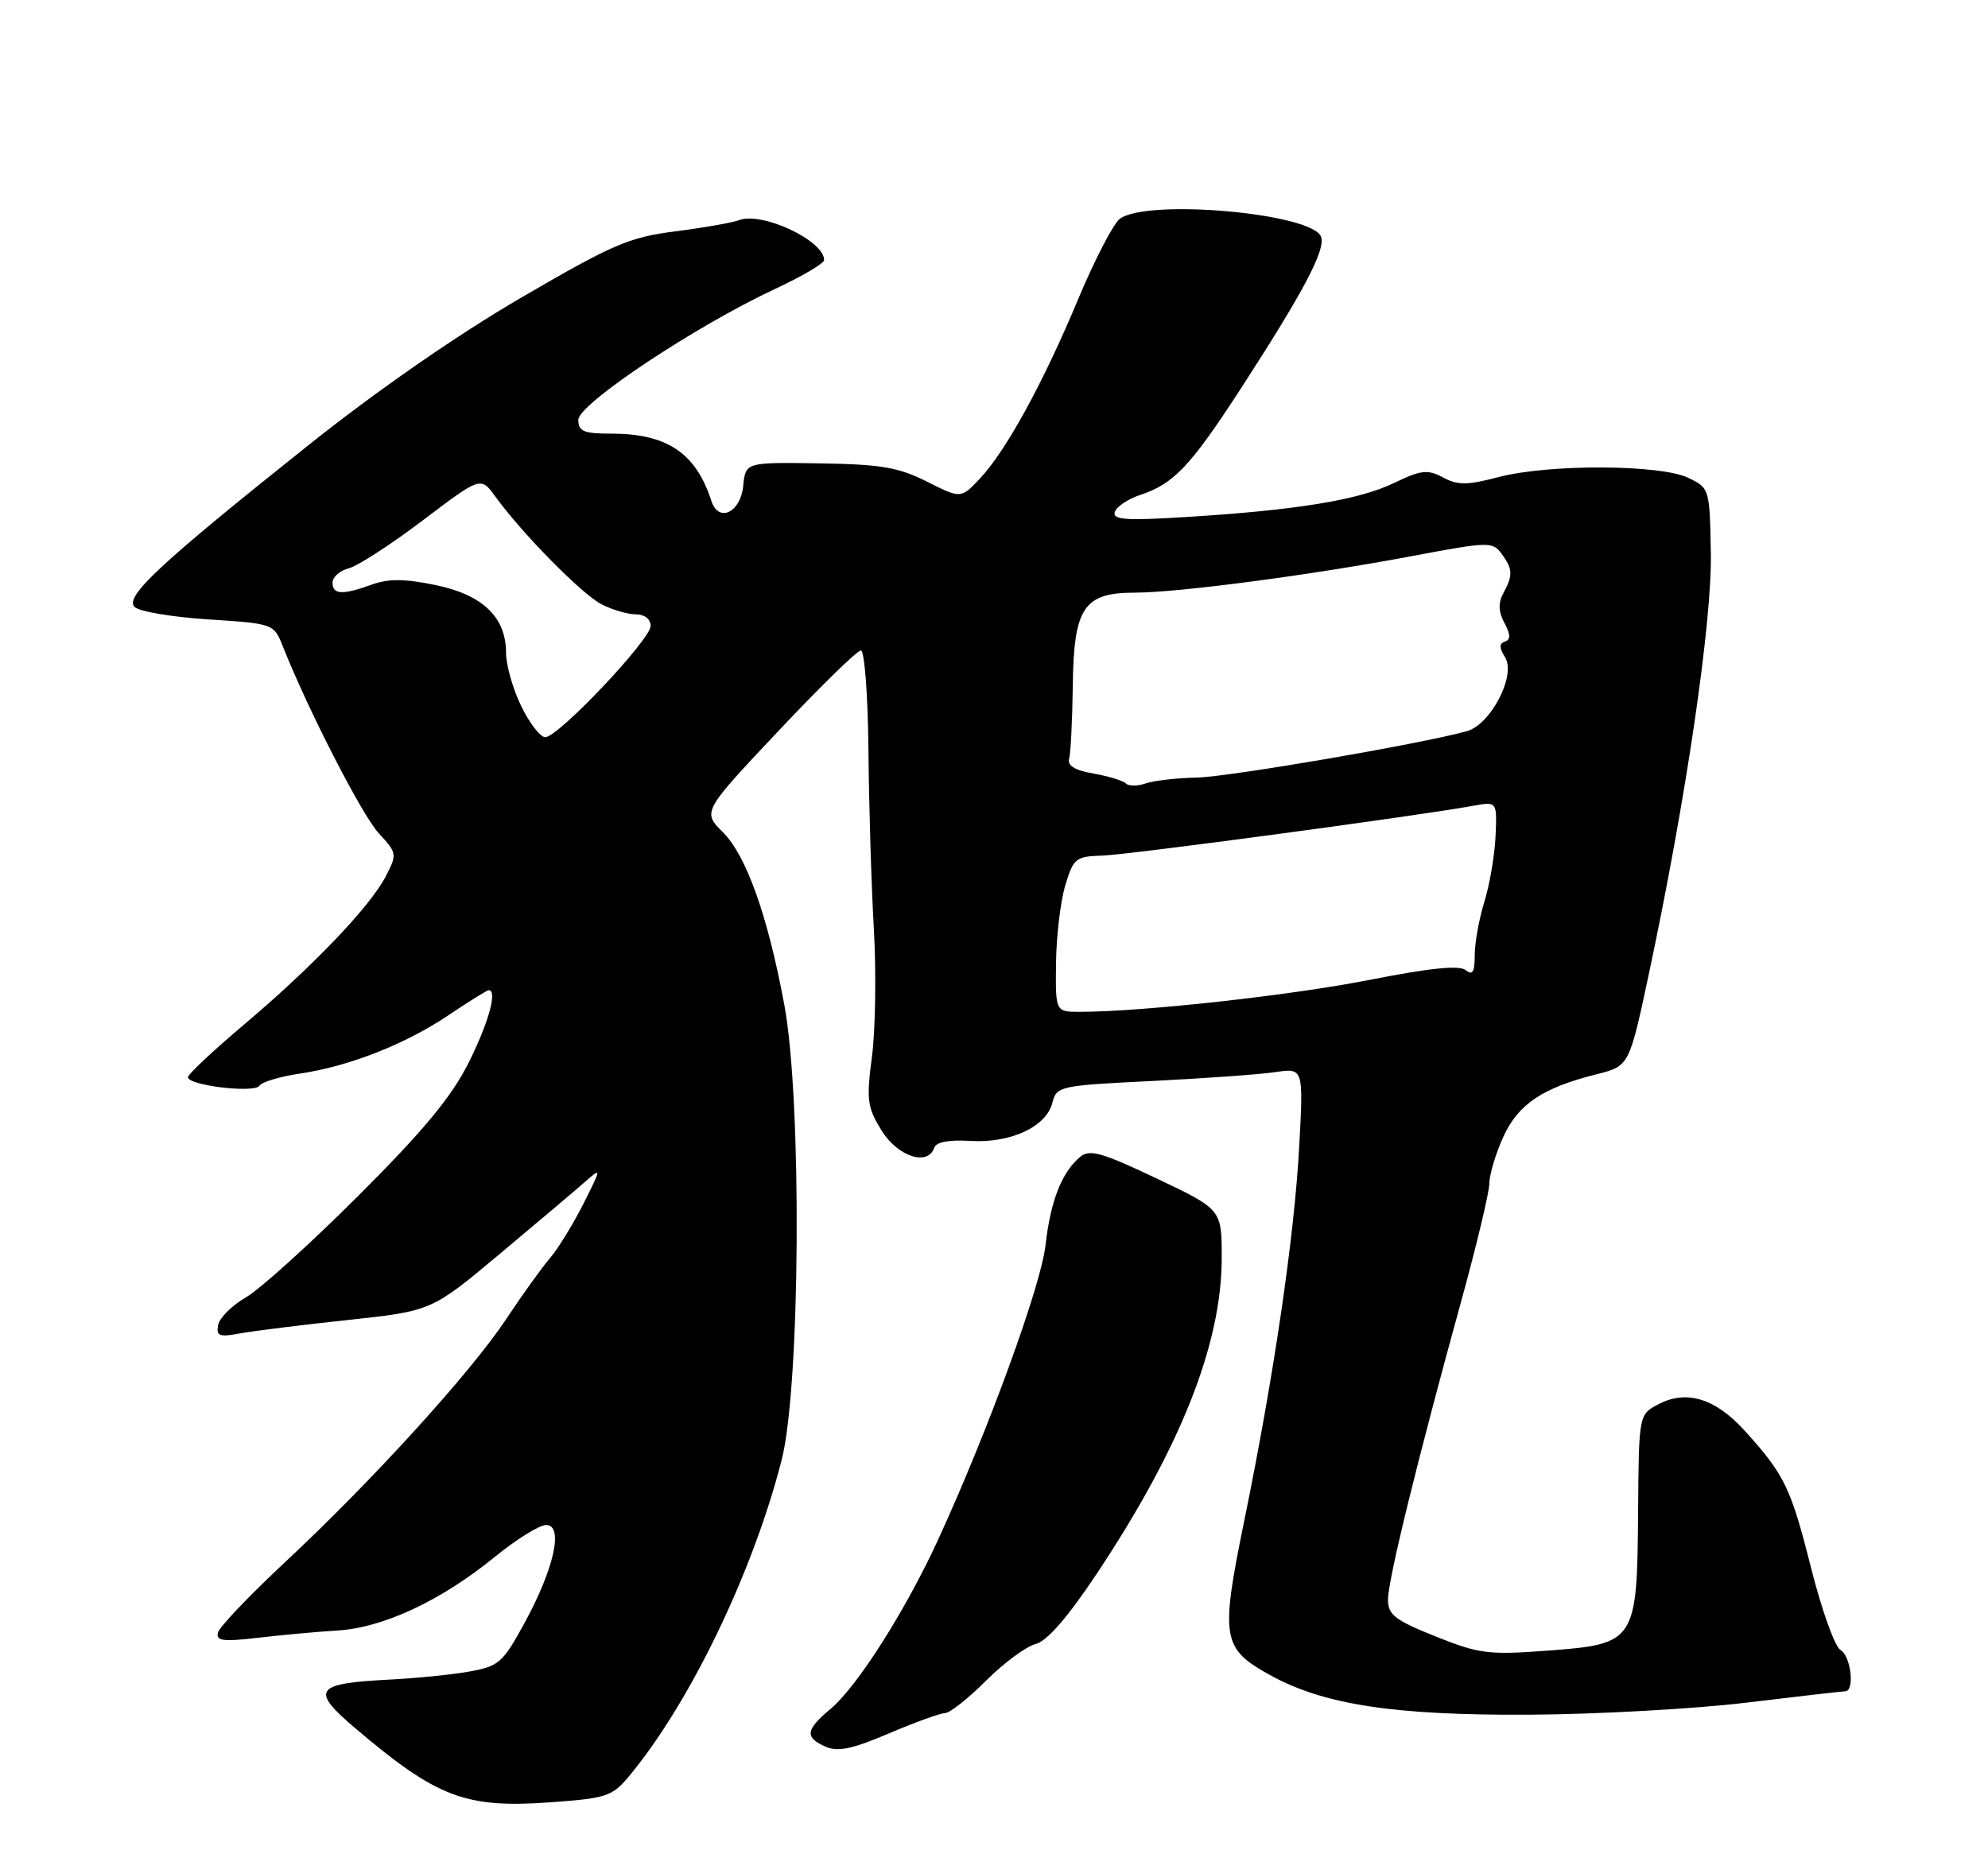 <?xml version="1.0" encoding="UTF-8" standalone="no"?>
<!DOCTYPE svg PUBLIC "-//W3C//DTD SVG 1.1//EN" "http://www.w3.org/Graphics/SVG/1.1/DTD/svg11.dtd" >
<svg xmlns="http://www.w3.org/2000/svg" xmlns:xlink="http://www.w3.org/1999/xlink" version="1.1" viewBox="0 0 275 256">
 <g >
 <path fill="currentColor"
d=" M 87.00 245.78 C 95.40 235.69 104.13 217.62 108.12 202.03 C 110.72 191.92 110.95 152.21 108.49 139.00 C 106.20 126.71 103.25 118.40 100.00 115.15 C 97.16 112.31 97.16 112.31 107.66 101.16 C 113.44 95.02 118.58 90.00 119.08 90.00 C 119.59 90.00 120.06 96.16 120.13 103.75 C 120.20 111.31 120.53 122.45 120.88 128.50 C 121.22 134.55 121.10 142.50 120.62 146.17 C 119.83 152.19 119.96 153.19 121.95 156.42 C 124.19 160.04 128.37 161.40 129.24 158.79 C 129.50 158.01 131.30 157.68 134.23 157.86 C 139.80 158.20 144.74 155.90 145.57 152.59 C 146.15 150.28 146.55 150.20 159.33 149.57 C 166.57 149.21 174.26 148.66 176.41 148.34 C 180.31 147.77 180.31 147.77 179.72 158.64 C 179.04 171.14 176.22 190.39 172.10 210.50 C 168.80 226.66 169.04 228.10 175.69 231.77 C 183.12 235.87 192.80 237.35 211.50 237.25 C 220.85 237.20 234.35 236.45 241.50 235.59 C 248.65 234.73 254.84 234.01 255.25 234.01 C 256.60 233.99 256.04 229.12 254.60 228.30 C 253.82 227.86 252.00 222.78 250.54 217.00 C 247.74 205.87 246.88 204.08 241.37 197.98 C 237.31 193.49 233.30 192.25 229.42 194.29 C 226.70 195.71 226.70 195.71 226.60 209.15 C 226.47 227.16 226.27 227.47 214.16 228.38 C 205.90 229.00 204.63 228.84 198.58 226.42 C 192.98 224.18 192.00 223.42 192.00 221.34 C 192.00 218.62 196.05 202.09 202.07 180.25 C 204.23 172.42 206.01 164.99 206.02 163.75 C 206.03 162.51 206.90 159.62 207.94 157.32 C 210.01 152.77 213.39 150.50 220.88 148.63 C 225.38 147.50 225.38 147.50 228.14 134.50 C 233.24 110.52 236.83 86.05 236.66 76.52 C 236.50 67.61 236.48 67.53 233.53 66.11 C 229.66 64.25 214.23 64.19 207.29 66.01 C 202.96 67.15 201.66 67.16 199.62 66.06 C 197.48 64.92 196.59 65.02 192.83 66.83 C 187.96 69.18 179.37 70.59 164.14 71.53 C 155.72 72.06 153.86 71.92 154.21 70.84 C 154.45 70.10 156.04 69.04 157.75 68.47 C 162.34 66.96 164.67 64.50 171.49 54.00 C 180.29 40.44 183.42 34.53 182.74 32.75 C 181.48 29.48 158.60 27.46 154.89 30.29 C 154.00 30.97 151.41 35.97 149.14 41.40 C 144.28 53.04 139.14 62.42 135.52 66.25 C 132.92 69.00 132.92 69.00 128.21 66.63 C 124.27 64.65 121.83 64.24 113.31 64.11 C 103.13 63.96 103.13 63.96 102.81 67.22 C 102.46 70.92 99.39 72.38 98.41 69.32 C 96.27 62.69 92.28 60.00 84.60 60.00 C 80.73 60.00 80.00 59.69 80.00 58.09 C 80.00 55.89 96.15 45.15 107.25 39.96 C 110.96 38.23 114.00 36.44 114.00 35.98 C 114.00 33.28 105.41 29.25 102.24 30.46 C 101.32 30.81 97.35 31.51 93.42 32.01 C 87.03 32.82 84.76 33.80 72.05 41.21 C 63.26 46.33 52.03 54.12 42.66 61.60 C 22.06 78.03 17.22 82.54 18.61 83.97 C 19.21 84.60 23.80 85.38 28.79 85.70 C 37.82 86.28 37.88 86.31 39.11 89.39 C 42.56 98.13 50.10 112.83 52.40 115.30 C 54.92 118.02 54.95 118.19 53.37 121.24 C 51.21 125.42 43.26 133.74 33.75 141.77 C 29.49 145.37 26.00 148.64 26.00 149.04 C 26.00 150.19 35.20 151.29 35.89 150.22 C 36.23 149.70 38.73 148.95 41.46 148.55 C 48.32 147.53 56.09 144.48 62.11 140.42 C 64.91 138.54 67.38 137.00 67.60 137.00 C 68.84 137.00 67.60 141.48 64.83 147.03 C 62.45 151.78 58.62 156.40 49.58 165.44 C 42.94 172.07 35.93 178.41 34.01 179.51 C 32.09 180.62 30.37 182.34 30.18 183.32 C 29.88 184.86 30.32 185.03 33.16 184.50 C 35.00 184.16 41.72 183.32 48.10 182.64 C 59.70 181.39 59.70 181.39 69.10 173.52 C 74.27 169.19 79.57 164.72 80.87 163.57 C 83.24 161.50 83.24 161.50 80.68 166.60 C 79.27 169.40 77.19 172.78 76.06 174.10 C 74.93 175.42 72.21 179.20 70.03 182.50 C 65.14 189.88 51.51 204.87 39.50 216.08 C 34.55 220.70 30.34 225.11 30.15 225.89 C 29.86 227.04 30.87 227.17 35.65 226.61 C 38.87 226.23 43.84 225.77 46.70 225.60 C 53.03 225.21 61.00 221.48 68.43 215.43 C 71.42 212.99 74.62 211.00 75.54 211.00 C 77.99 211.00 76.68 216.98 72.59 224.50 C 69.55 230.08 69.02 230.55 64.91 231.28 C 62.49 231.71 57.53 232.21 53.91 232.39 C 43.49 232.92 42.87 233.80 49.19 239.16 C 60.41 248.69 64.38 250.21 76.00 249.38 C 83.89 248.82 84.68 248.56 87.00 245.78 Z  M 130.72 237.03 C 131.40 237.01 133.96 234.99 136.41 232.53 C 138.87 230.08 141.95 227.80 143.26 227.47 C 144.84 227.07 147.69 223.79 151.75 217.69 C 163.33 200.27 169.00 185.92 169.00 174.06 C 169.00 167.33 169.00 167.33 159.99 163.05 C 152.43 159.46 150.73 158.98 149.43 160.06 C 146.88 162.18 145.32 166.15 144.63 172.27 C 143.99 177.93 136.71 197.91 129.78 213.01 C 125.29 222.79 118.62 233.30 114.93 236.41 C 111.43 239.35 111.28 240.37 114.19 241.67 C 115.88 242.43 117.88 242.01 122.94 239.85 C 126.55 238.31 130.05 237.04 130.72 237.03 Z  M 146.08 133.25 C 146.12 129.54 146.70 124.70 147.36 122.50 C 148.49 118.74 148.81 118.49 152.53 118.38 C 156.14 118.26 195.93 112.92 203.79 111.49 C 207.09 110.89 207.09 110.89 206.88 115.70 C 206.76 118.34 206.06 122.43 205.33 124.78 C 204.60 127.14 204.00 130.46 204.00 132.16 C 204.00 134.50 203.70 135.00 202.75 134.23 C 201.88 133.52 197.82 133.93 189.50 135.57 C 178.64 137.72 157.94 140.00 149.35 140.00 C 146.00 140.00 146.00 140.00 146.08 133.25 Z  M 155.74 108.40 C 155.34 108.01 153.33 107.39 151.26 107.03 C 148.66 106.58 147.62 105.93 147.90 104.94 C 148.11 104.15 148.34 99.61 148.40 94.85 C 148.53 84.08 149.91 82.00 156.97 82.00 C 162.97 82.00 181.44 79.56 195.44 76.92 C 205.91 74.94 206.47 74.93 207.71 76.61 C 209.27 78.75 209.31 79.56 207.96 82.07 C 207.23 83.43 207.27 84.64 208.11 86.20 C 208.96 87.79 208.98 88.51 208.18 88.77 C 207.37 89.04 207.38 89.63 208.20 90.95 C 209.75 93.43 206.22 100.25 202.91 101.17 C 196.52 102.94 169.92 107.51 165.50 107.59 C 162.75 107.64 159.59 108.01 158.47 108.40 C 157.36 108.79 156.13 108.79 155.74 108.40 Z  M 72.09 97.68 C 70.94 95.31 70.00 92.00 70.00 90.32 C 70.00 85.40 66.78 82.30 60.25 80.95 C 56.00 80.07 53.75 80.05 51.45 80.88 C 47.36 82.36 46.00 82.29 46.00 80.61 C 46.00 79.84 47.01 78.95 48.25 78.63 C 49.49 78.31 54.10 75.32 58.50 71.99 C 66.50 65.93 66.50 65.93 68.50 68.68 C 72.26 73.86 80.47 82.19 83.19 83.60 C 84.68 84.37 86.82 85.00 87.95 85.00 C 89.16 85.00 90.00 85.65 90.00 86.60 C 90.00 88.50 77.22 102.00 75.43 102.00 C 74.74 102.00 73.24 100.06 72.09 97.68 Z "/>
</g>
</svg>